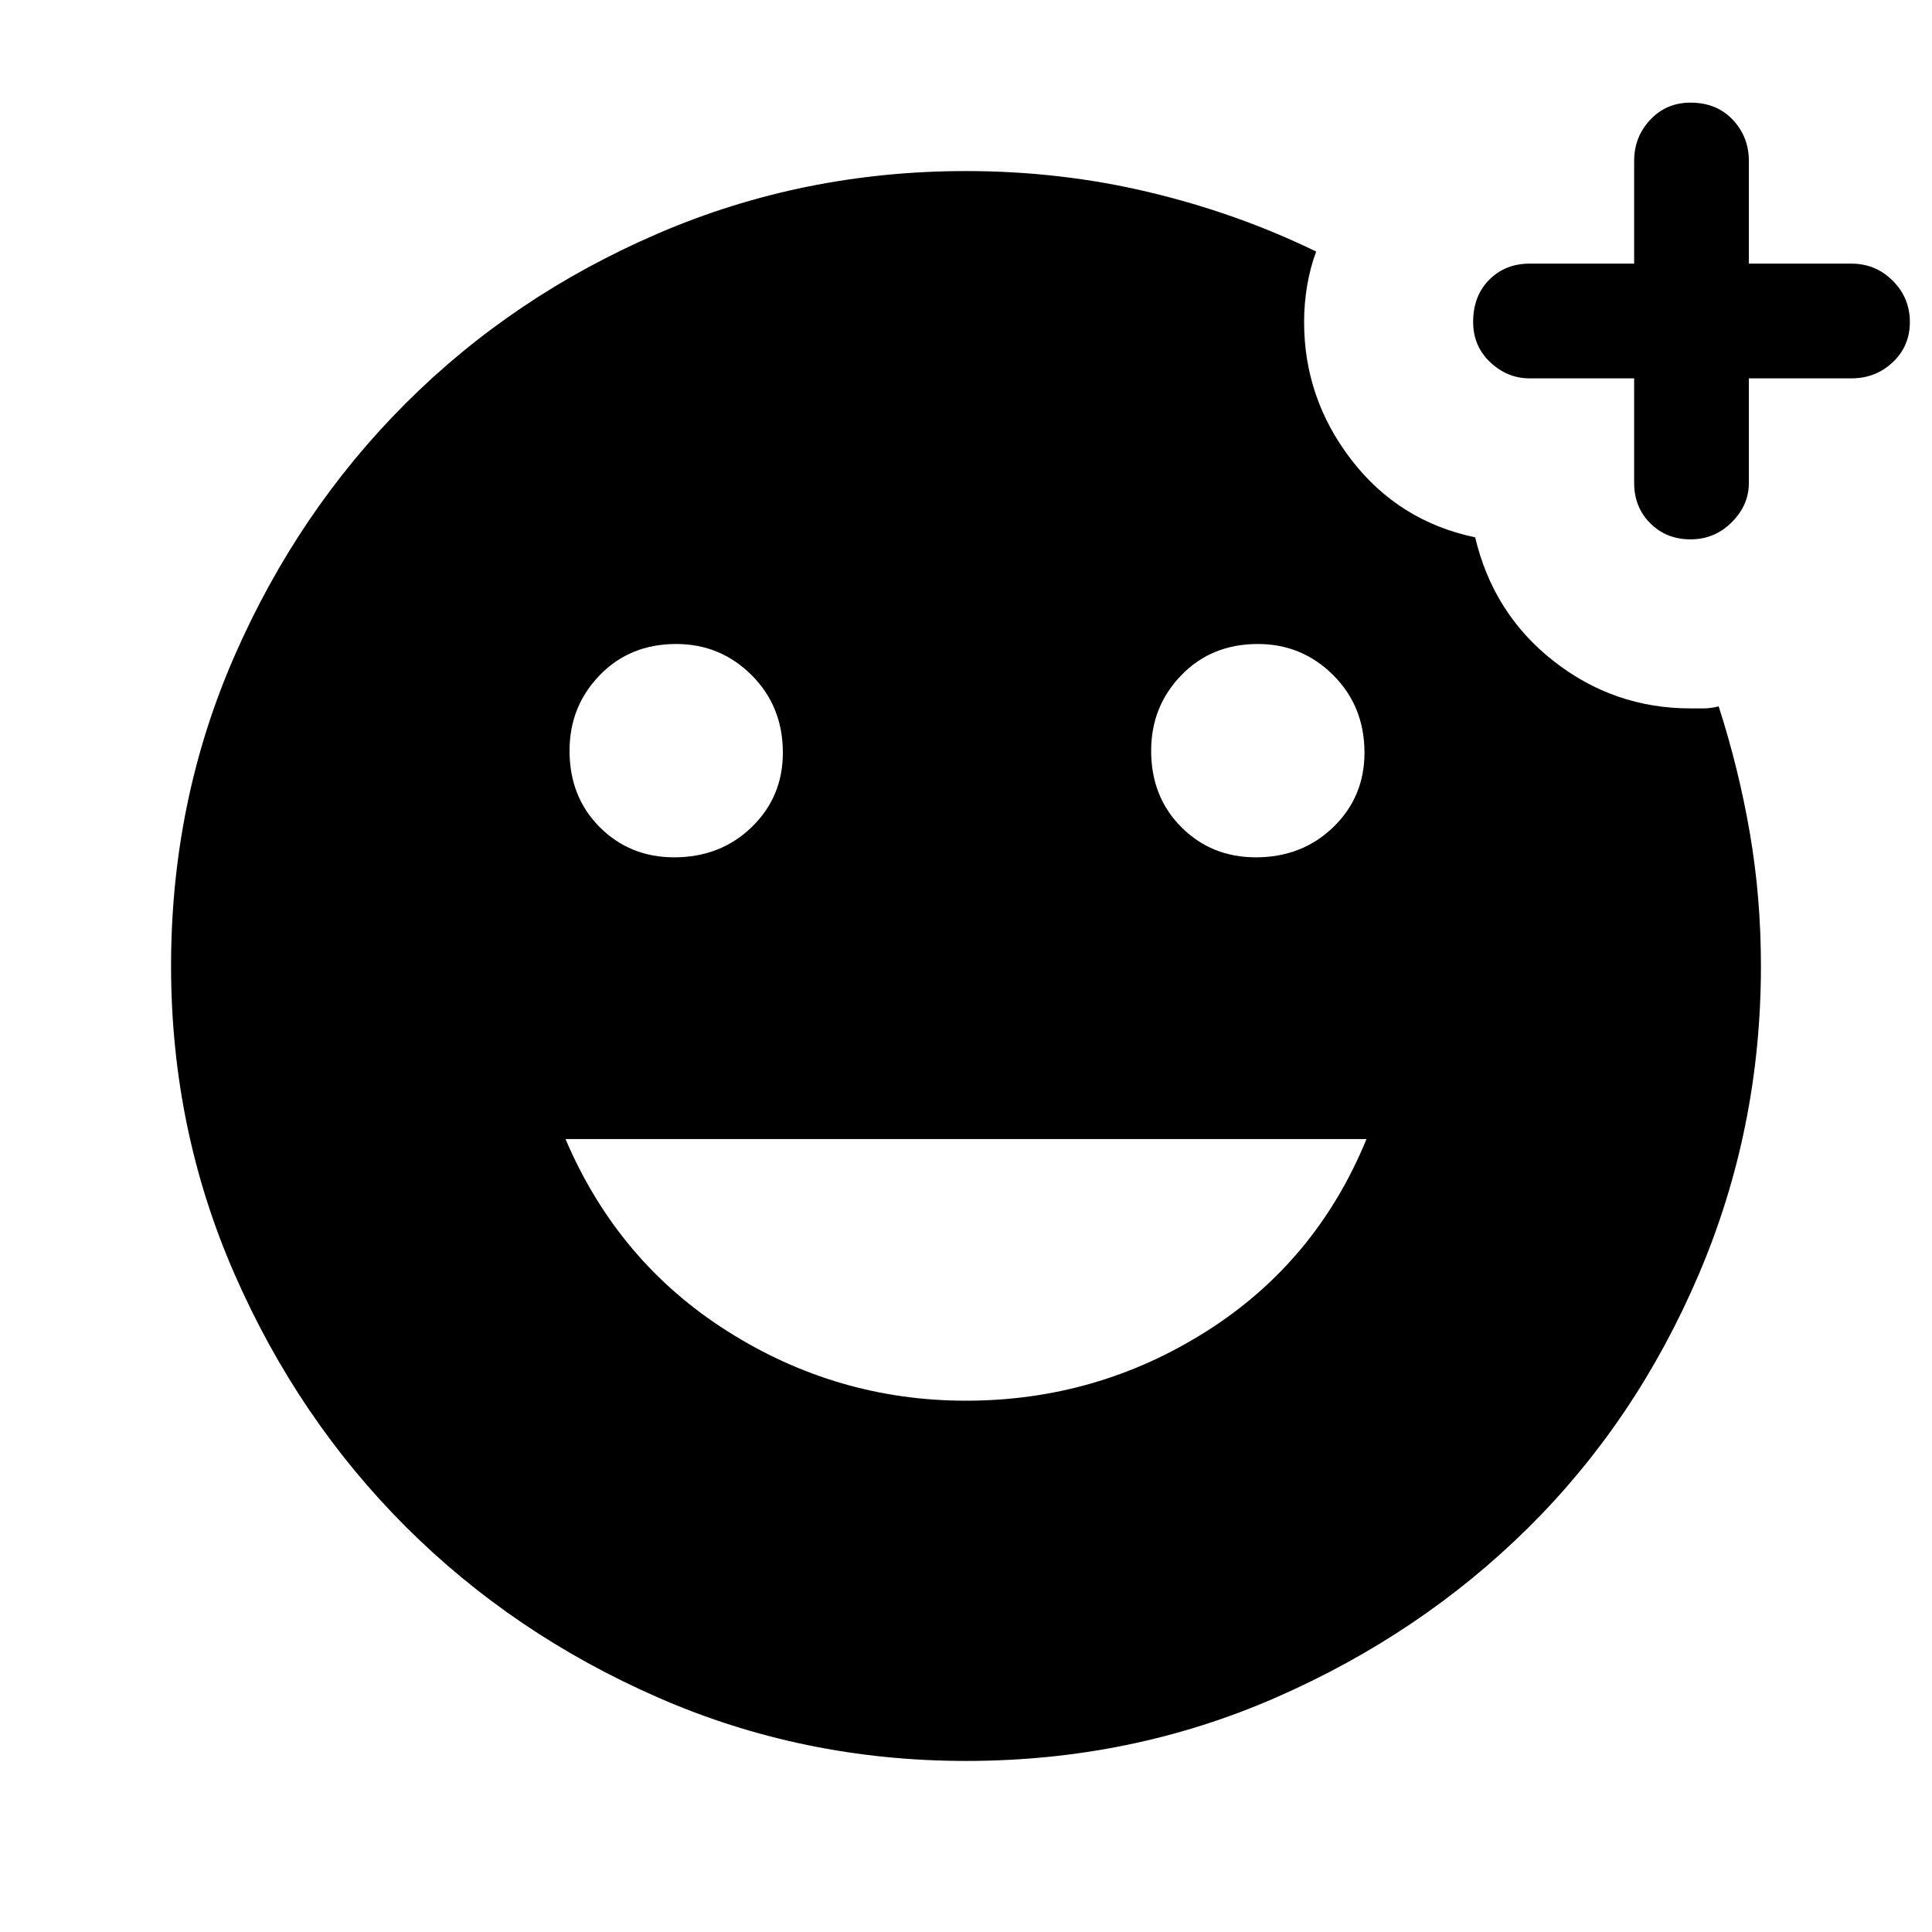 <svg xmlns="http://www.w3.org/2000/svg" height="48" width="48"><path d="M40.6 9.4H38Q37.45 9.4 37.025 9Q36.6 8.6 36.6 8Q36.6 7.35 37 6.95Q37.4 6.55 38 6.55H40.6V4Q40.6 3.4 41 2.975Q41.4 2.55 42 2.55Q42.65 2.55 43.05 2.975Q43.45 3.4 43.45 4V6.55H46Q46.6 6.55 47.025 6.975Q47.45 7.4 47.45 8Q47.45 8.6 47.025 9Q46.6 9.4 46 9.4H43.45V12Q43.45 12.55 43.025 12.975Q42.6 13.4 42 13.4Q41.4 13.4 41 13Q40.6 12.6 40.6 12ZM24 43.75Q19.95 43.75 16.35 42.175Q12.75 40.6 10.075 37.925Q7.4 35.25 5.825 31.65Q4.25 28.05 4.25 24Q4.25 19.9 5.825 16.3Q7.4 12.7 10.075 10.025Q12.75 7.35 16.35 5.8Q19.95 4.25 24 4.25Q26.35 4.25 28.55 4.775Q30.75 5.3 32.7 6.25Q32.55 6.65 32.475 7.1Q32.4 7.55 32.4 8Q32.4 9.9 33.575 11.425Q34.75 12.95 36.65 13.35Q37.1 15.25 38.6 16.425Q40.1 17.6 42 17.6Q42.15 17.6 42.325 17.6Q42.5 17.6 42.7 17.55Q43.2 19.1 43.475 20.7Q43.75 22.3 43.75 24Q43.75 28.05 42.2 31.675Q40.65 35.3 37.975 37.95Q35.3 40.6 31.7 42.175Q28.1 43.75 24 43.75ZM31.2 21.3Q32.35 21.3 33.125 20.55Q33.9 19.8 33.9 18.7Q33.9 17.55 33.125 16.775Q32.35 16 31.25 16Q30.1 16 29.35 16.775Q28.6 17.55 28.6 18.65Q28.6 19.8 29.35 20.55Q30.1 21.3 31.2 21.3ZM16.75 21.3Q17.9 21.3 18.675 20.55Q19.45 19.8 19.45 18.7Q19.45 17.55 18.675 16.775Q17.9 16 16.8 16Q15.65 16 14.9 16.775Q14.15 17.55 14.15 18.65Q14.15 19.8 14.9 20.55Q15.65 21.3 16.75 21.3ZM24 34.8Q27.25 34.8 29.975 33.075Q32.7 31.35 33.95 28.3H14.05Q15.35 31.35 18.075 33.075Q20.8 34.8 24 34.8Z"/></svg>